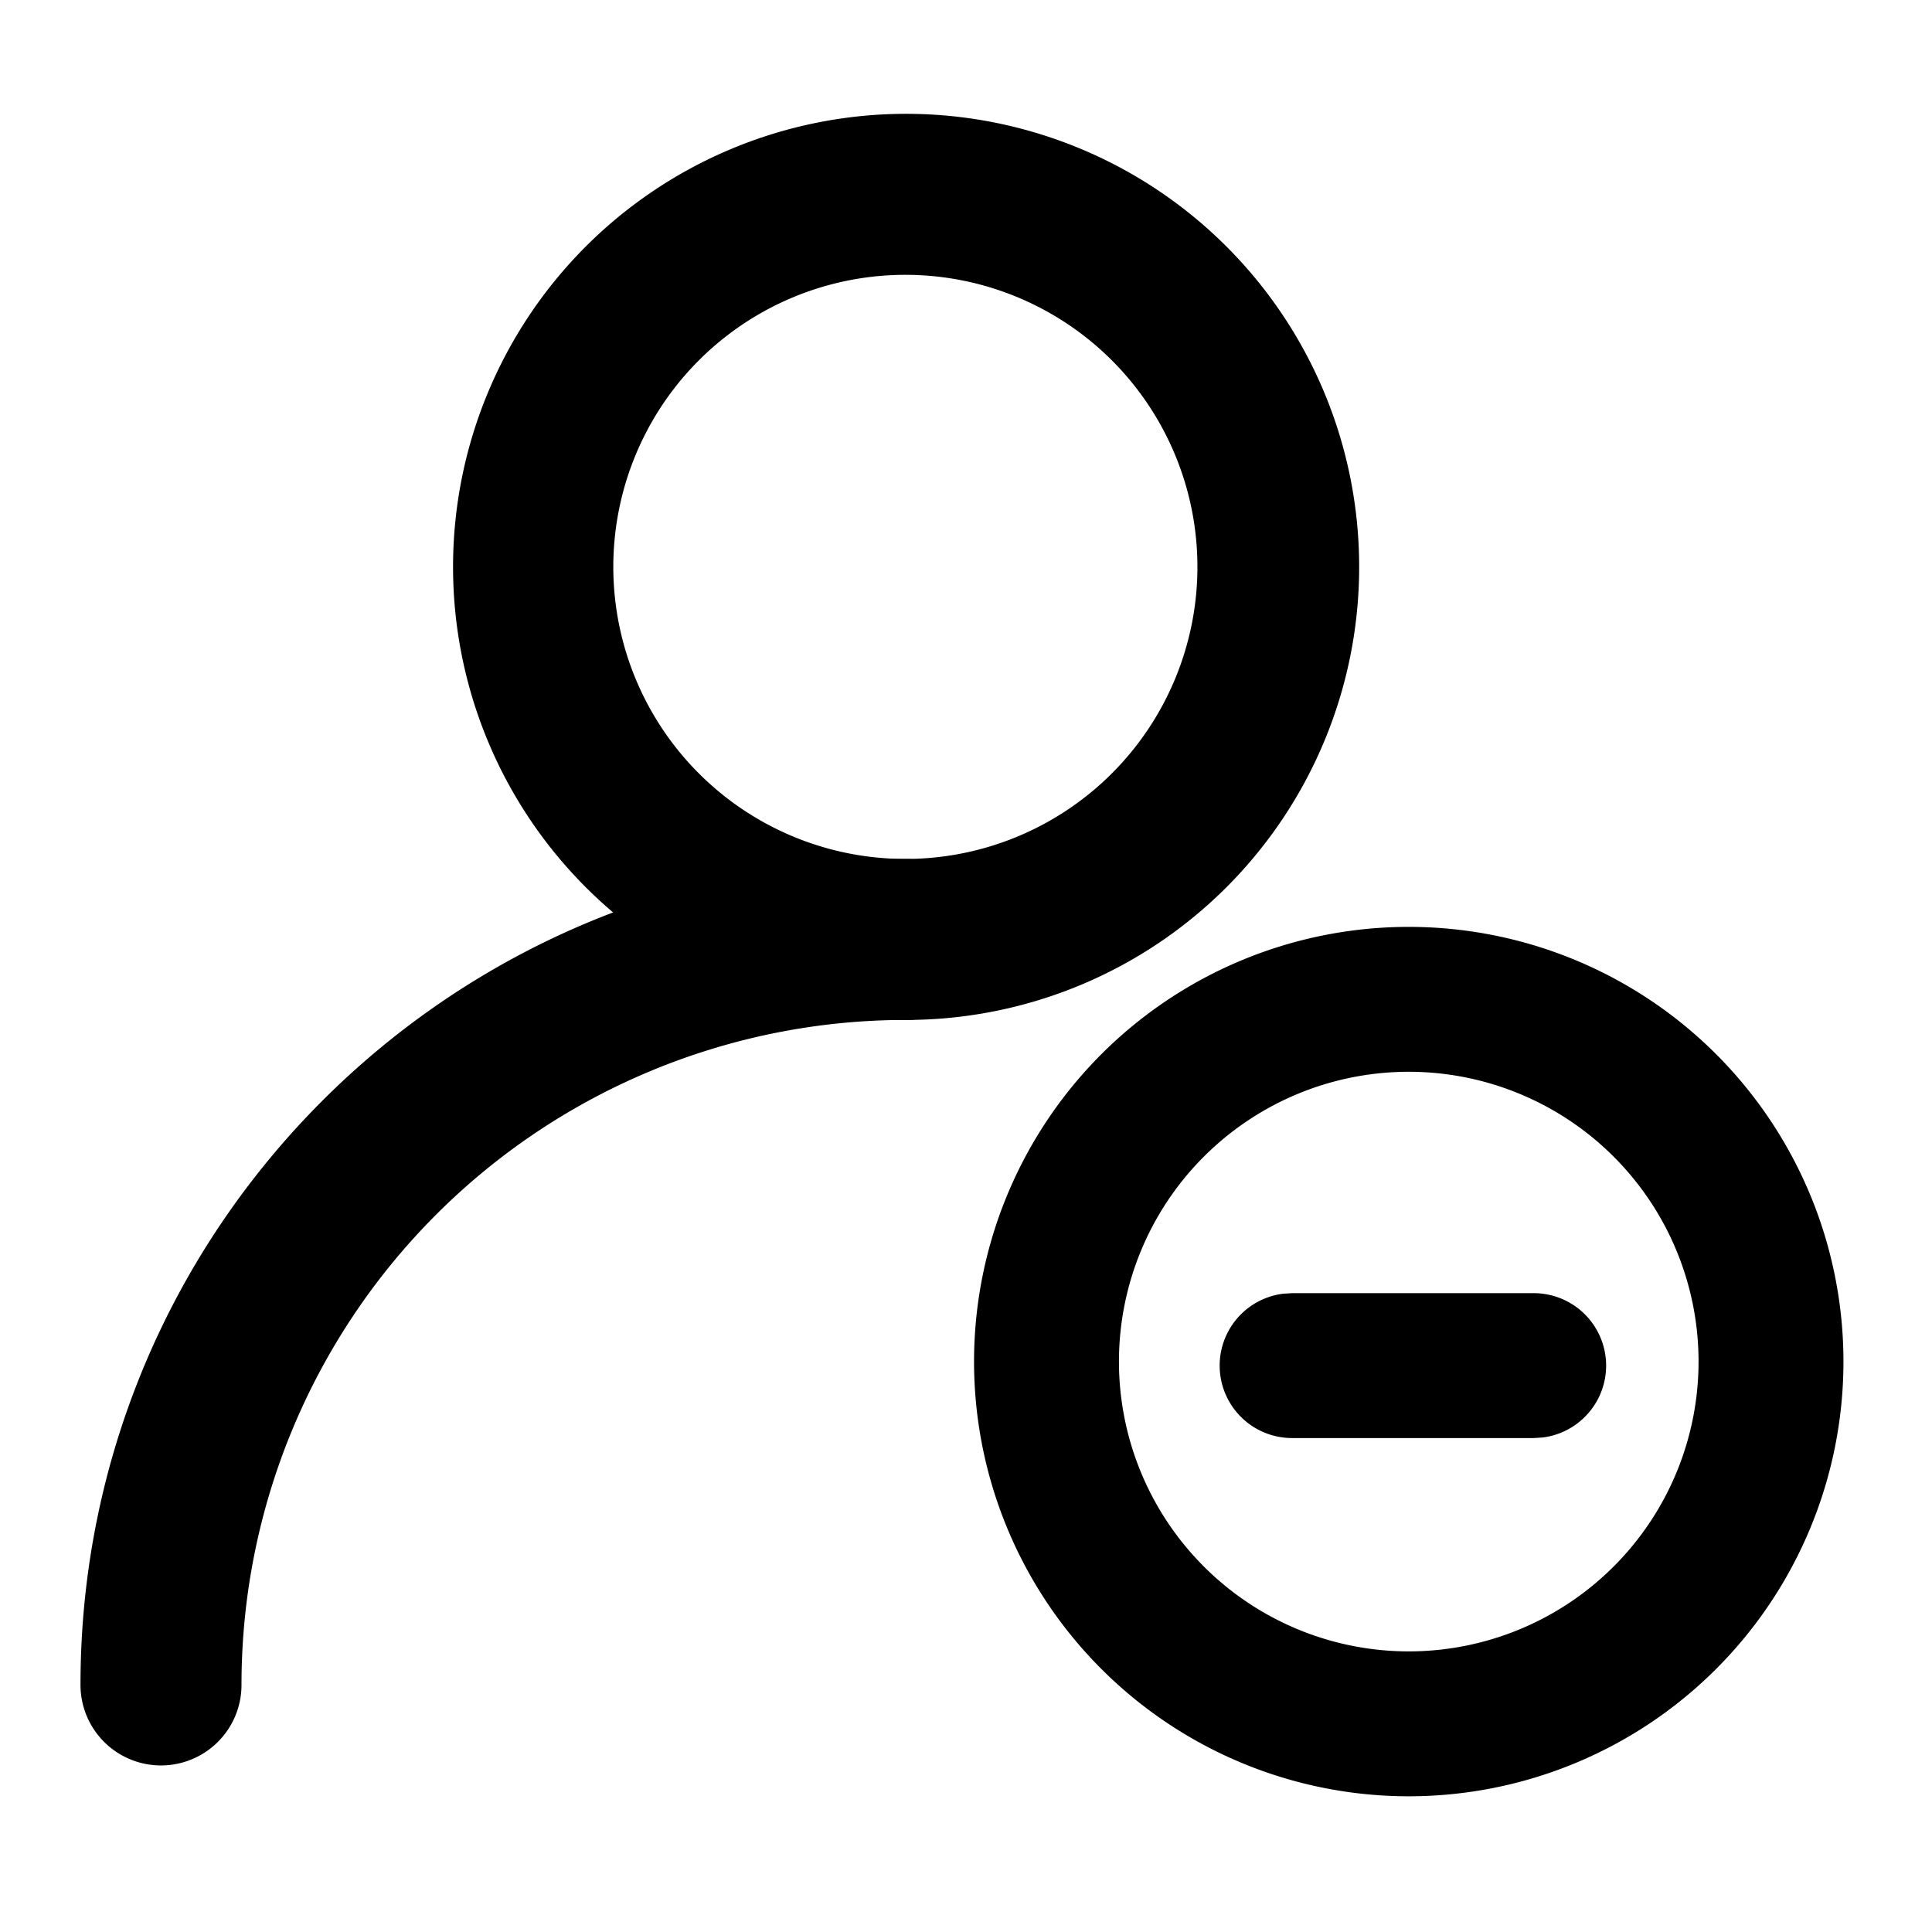 <?xml version="1.0" standalone="no"?><!DOCTYPE svg PUBLIC "-//W3C//DTD SVG 1.1//EN"
        "http://www.w3.org/Graphics/SVG/1.1/DTD/svg11.dtd">
<svg viewBox="0 0 1024 1024" version="1.1"
     xmlns="http://www.w3.org/2000/svg">
    <g transform="translate(0, -25)">
        <path d="M480.256 565.589a240.128 240.128 0 1 0 0-480.256 240.128 240.128 0 0 0 0 480.256z m0-85.333a154.795 154.795 0 1 1 0-309.589 154.795 154.795 0 0 1 0 309.589z"
              class="svg-fill-grey-800"/>
        <path d="M480.256 480.256C238.592 480.256 42.667 676.181 42.667 917.845a42.667 42.667 0 1 0 85.333 0 352.256 352.256 0 0 1 352.256-352.256 42.667 42.667 0 0 0 0-85.333z"
              class="svg-fill-grey-800"/>
        <path d="M746.667 516.267a230.4 230.4 0 1 0 0 460.8 230.4 230.4 0 0 0 0-460.8z m0 76.8a153.6 153.6 0 1 1 0 307.2 153.6 153.6 0 0 1 0-307.2z"
              class="svg-fill-grey-500"/>
        <path d="M812.843 710.4a38.4 38.4 0 0 1 4.821 76.501l-4.821 0.299h-128a38.4 38.4 0 0 1-4.779-76.501l4.779-0.299h128z"
              class="svg-fill-grey-500"/>
    </g>
</svg>
